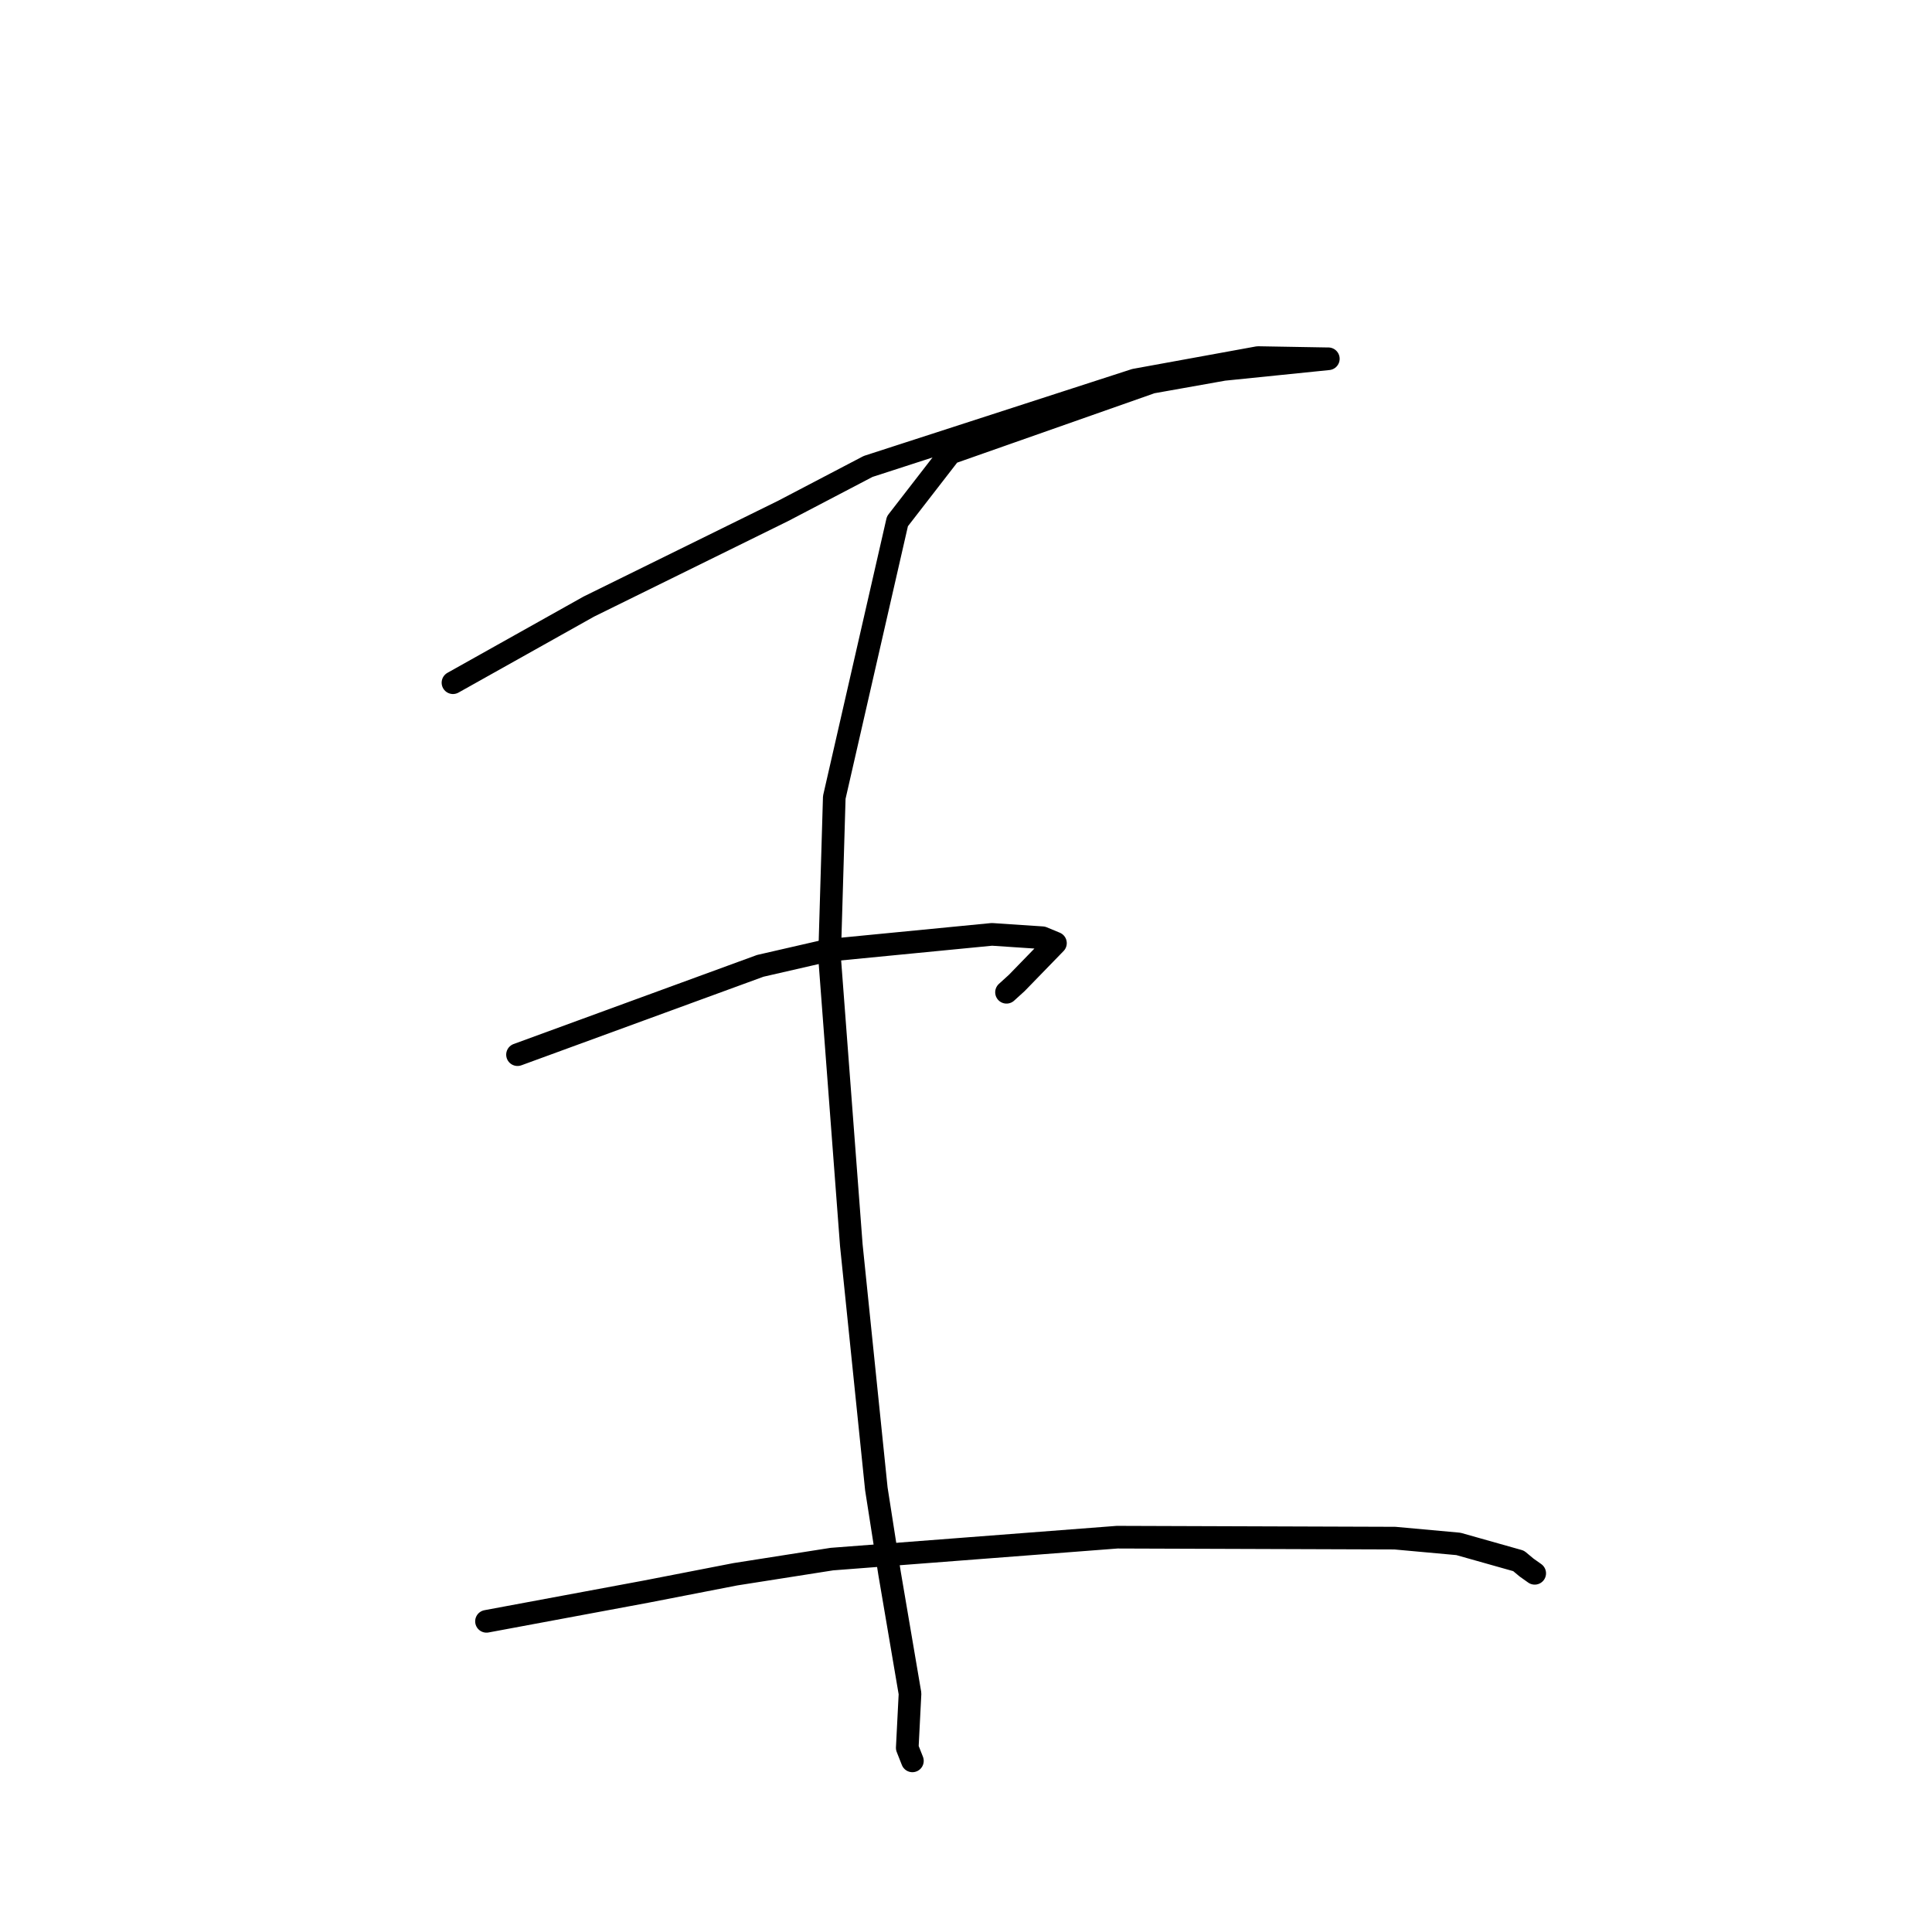 <?xml version="1.0" standalone="no"?>
    <svg width="256" height="256" xmlns="http://www.w3.org/2000/svg" version="1.1">
    <polyline stroke="black" stroke-width="3" stroke-linecap="round" fill="transparent" stroke-linejoin="round" points="60.021 90.462 69.025 85.417 78.029 80.371 103.749 67.709 115.032 61.805 150.395 50.35 166.694 47.381 175.649 47.537 176.009 47.54 176.011 47.54 162.136 48.953 152.593 50.651 125.912 60.034 118.914 69.074 110.546 105.655 109.92 126.825 112.805 164.997 116.121 197.281 117.868 208.458 120.582 224.413 120.216 231.6 120.836 233.168 120.898 233.325 " />
        <polyline stroke="black" stroke-width="3" stroke-linecap="round" fill="transparent" stroke-linejoin="round" points="68.573 139.748 84.656 133.863 100.74 127.979 109.683 125.926 131.436 123.808 138.118 124.254 139.843 124.968 139.853 124.972 134.731 130.243 133.368 131.482 " />
        <polyline stroke="black" stroke-width="3" stroke-linecap="round" fill="transparent" stroke-linejoin="round" points="64.463 214.835 75.052 212.864 85.64 210.893 97.439 208.598 110.229 206.589 148.033 203.685 184.819 203.81 193.247 204.577 201.222 206.828 202.284 207.712 203.35 208.467 203.357 208.472 " />
        </svg>